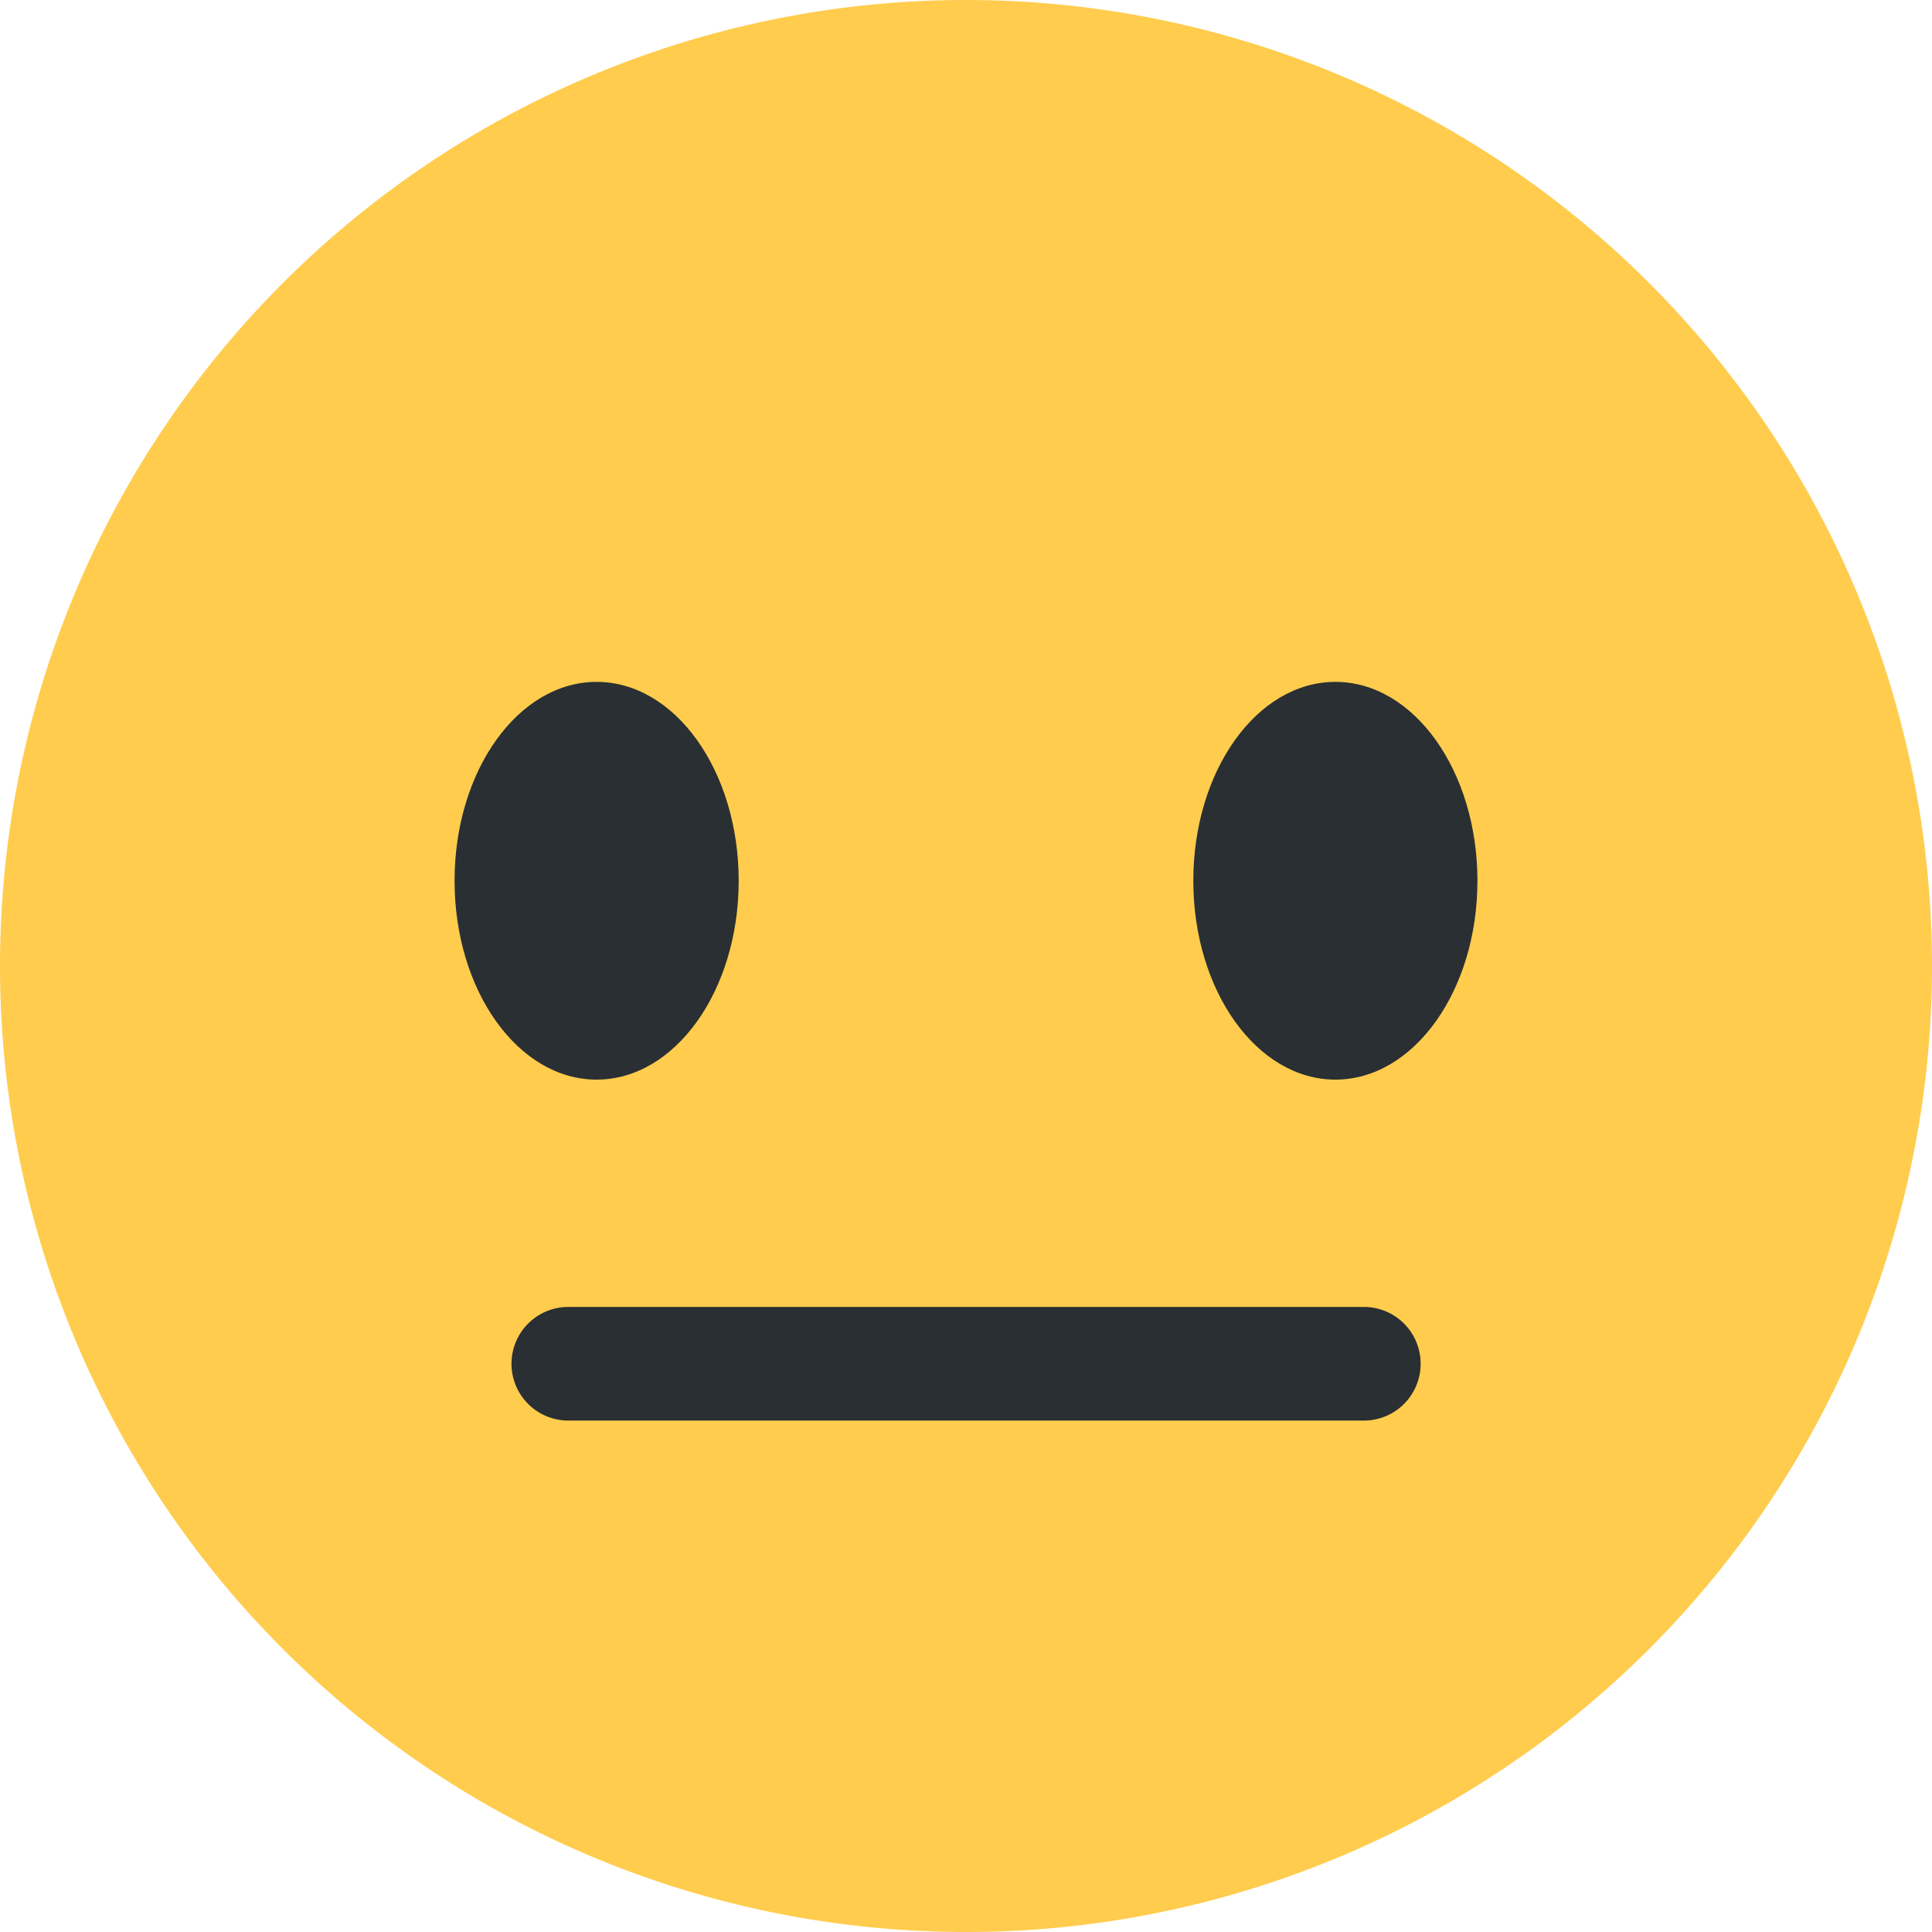 <svg data-name="6" xmlns="http://www.w3.org/2000/svg" width="30.844" height="30.844" viewBox="0 0 30.844 30.844">
    <g data-name="Group 11189">
        <path d="M-11.656-5.828A15.422 15.422 0 0 1-27.078 9.594 15.422 15.422 0 0 1-42.5-5.828 15.423 15.423 0 0 1-27.078-21.25 15.422 15.422 0 0 1-11.656-5.828" transform="translate(42.5 21.25)" style="fill:#ffcc4d"/>
        <path d="M-1.714-1.2c0 1.754-1.015 3.175-2.268 3.175S-6.25.555-6.25-1.2s1.015-3.175 2.268-3.175S-1.714-2.953-1.714-1.2" transform="translate(13.507 15.261)" style="fill:#292f33"/>
        <path d="M-1.714-1.2c0 1.754-1.015 3.175-2.268 3.175S-6.25.555-6.25-1.2s1.015-3.175 2.268-3.175S-1.714-2.953-1.714-1.2" transform="translate(25.301 15.261)" style="fill:#292f33"/>
        <path d="M-5.142-.686h-12.7a.907.907 0 0 1-.907-.907.907.907 0 0 1 .907-.907h12.7a.906.906 0 0 1 .907.907.906.906 0 0 1-.907.907" transform="translate(26.915 23.365)" style="fill:#292f33"/>
    </g>
</svg>
